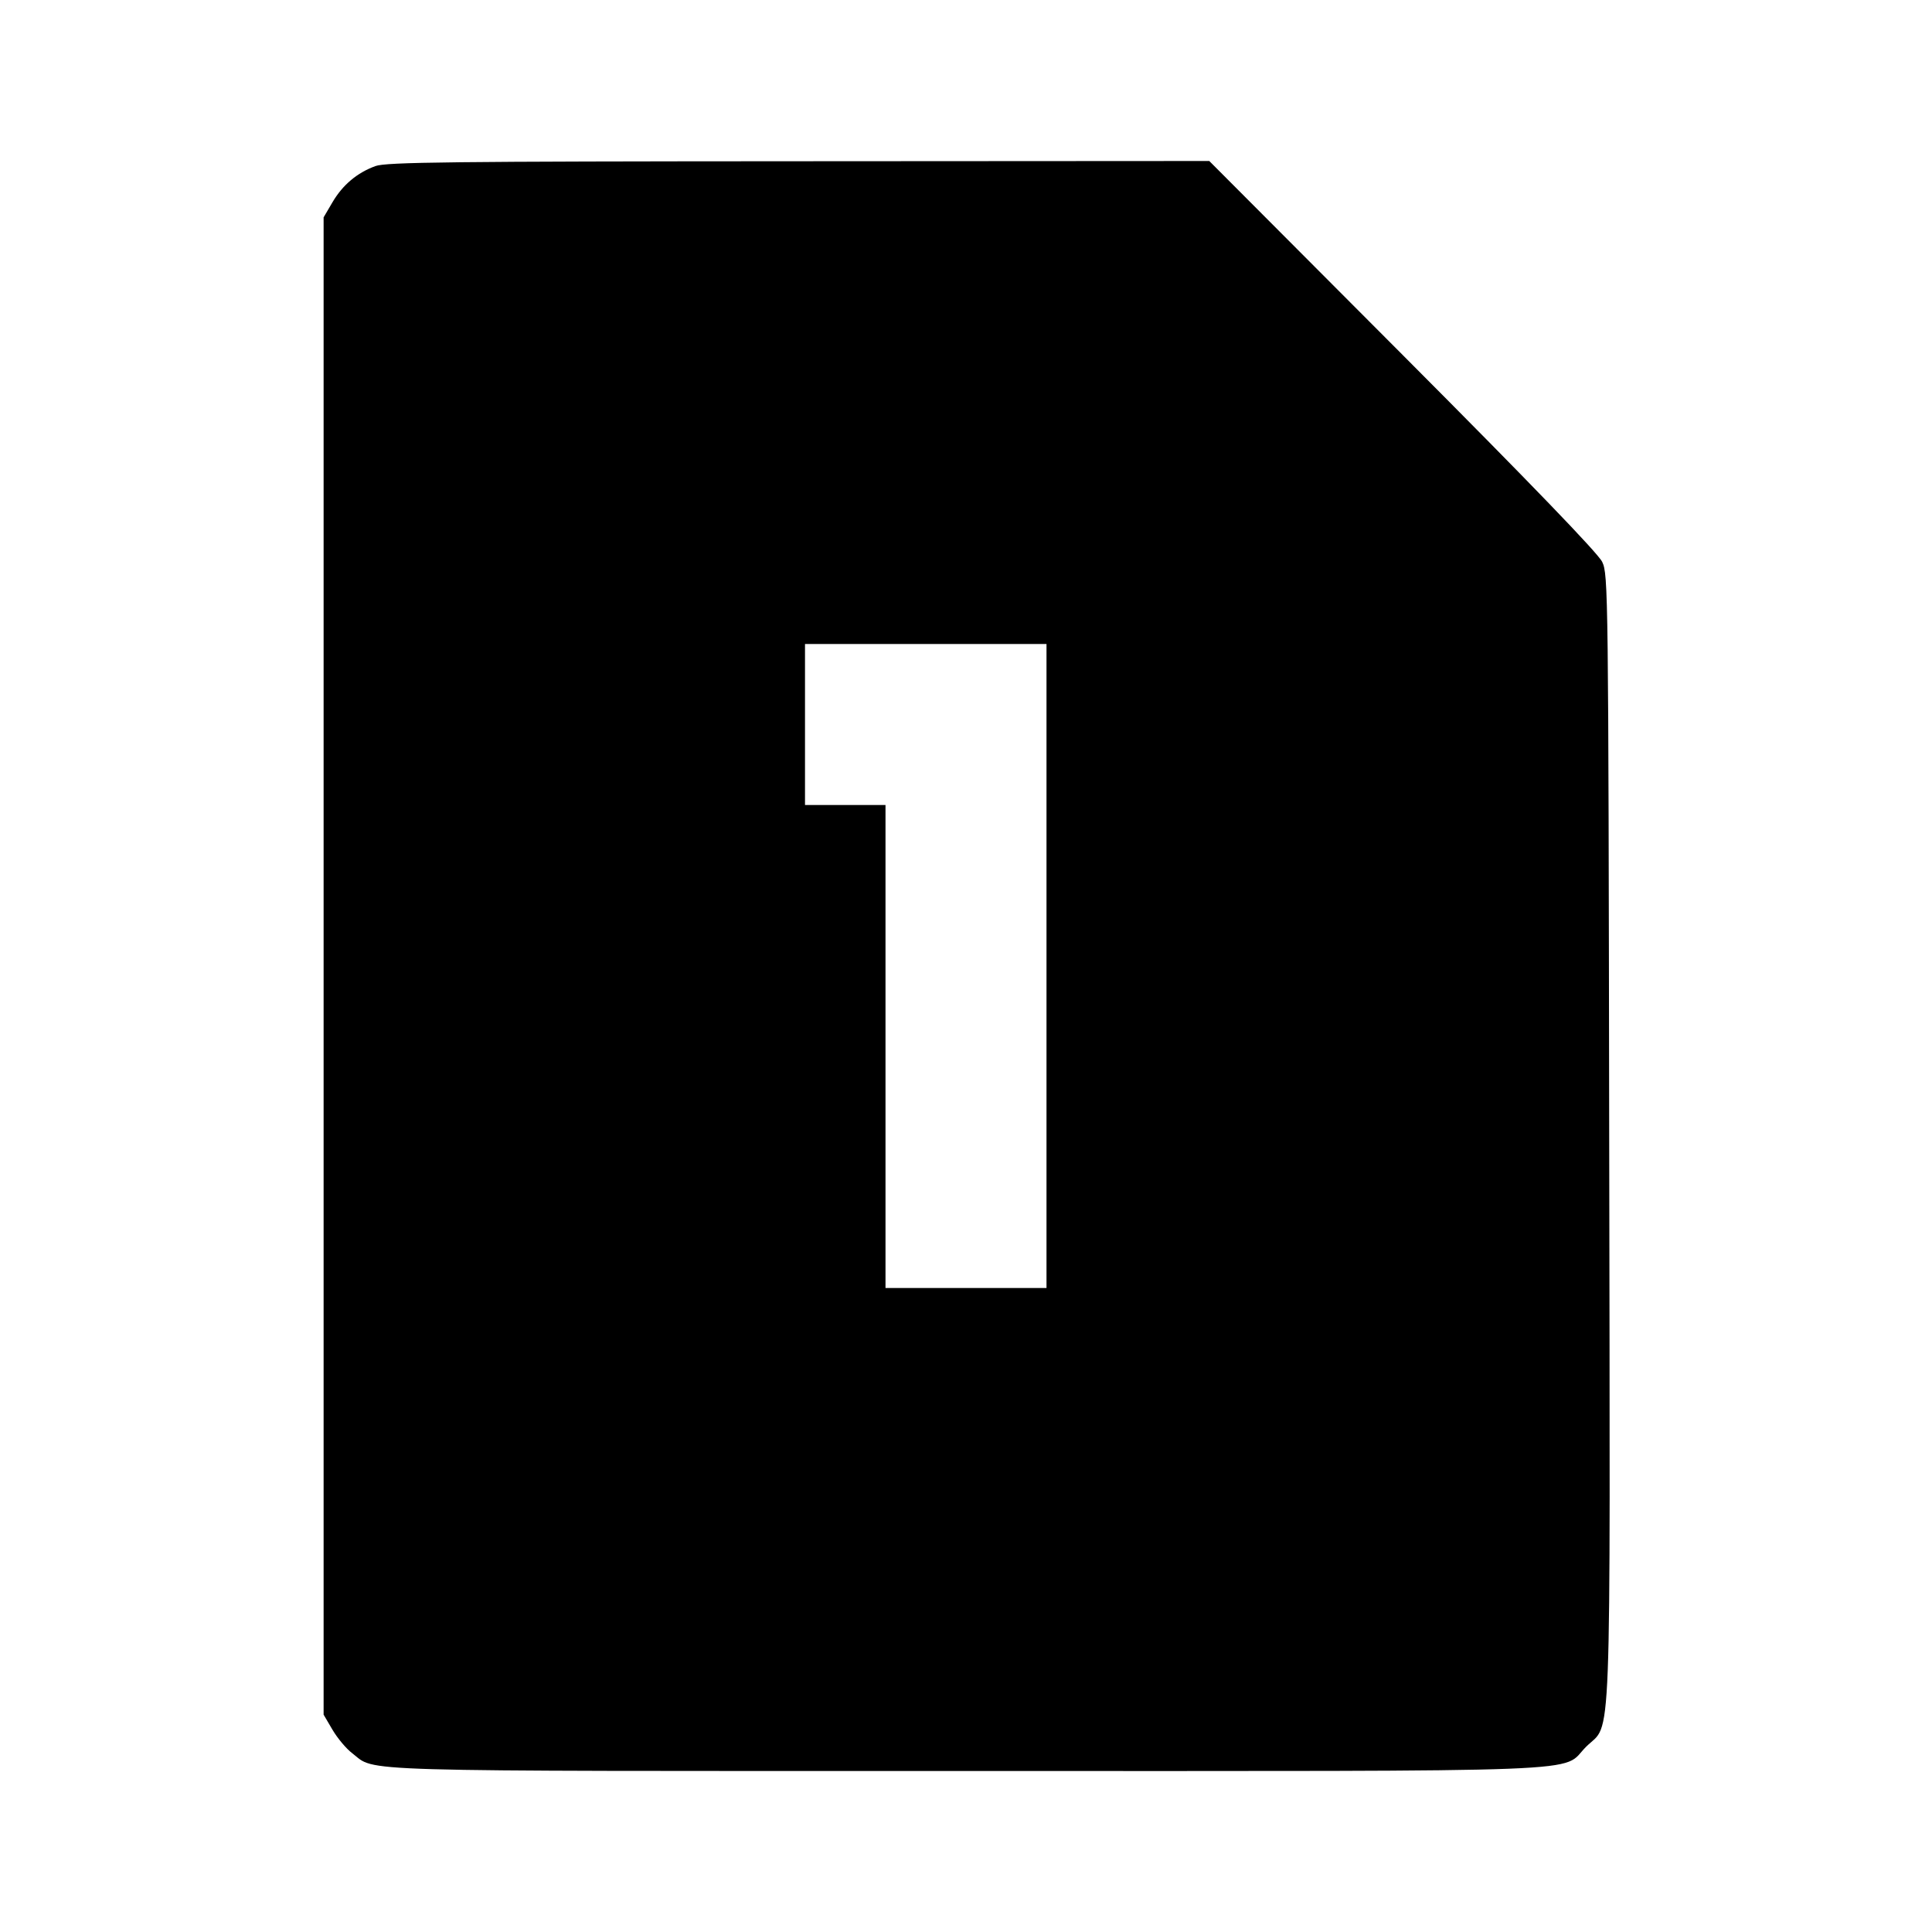 <svg viewBox="0 0 24 24" xmlns="http://www.w3.org/2000/svg"><path d="M4.664 2.063 C 4.436 2.146,4.257 2.297,4.131 2.511 L 4.020 2.700 4.020 12.000 L 4.020 21.300 4.131 21.489 C 4.192 21.592,4.301 21.723,4.374 21.778 C 4.683 22.014,4.201 22.000,11.998 22.000 C 20.025 22.000,19.377 22.025,19.702 21.700 C 20.026 21.376,20.002 22.002,19.990 14.139 C 19.980 7.339,19.978 7.135,19.903 6.980 C 19.853 6.874,19.010 6.000,17.425 4.410 L 15.022 2.000 9.921 2.003 C 5.598 2.005,4.796 2.014,4.664 2.063 M13.000 12.000 L 13.000 16.000 12.000 16.000 L 11.000 16.000 11.000 13.000 L 11.000 10.000 10.500 10.000 L 10.000 10.000 10.000 9.000 L 10.000 8.000 11.500 8.000 L 13.000 8.000 13.000 12.000 " stroke="none" fill-rule="evenodd" fill="black"></path></svg>